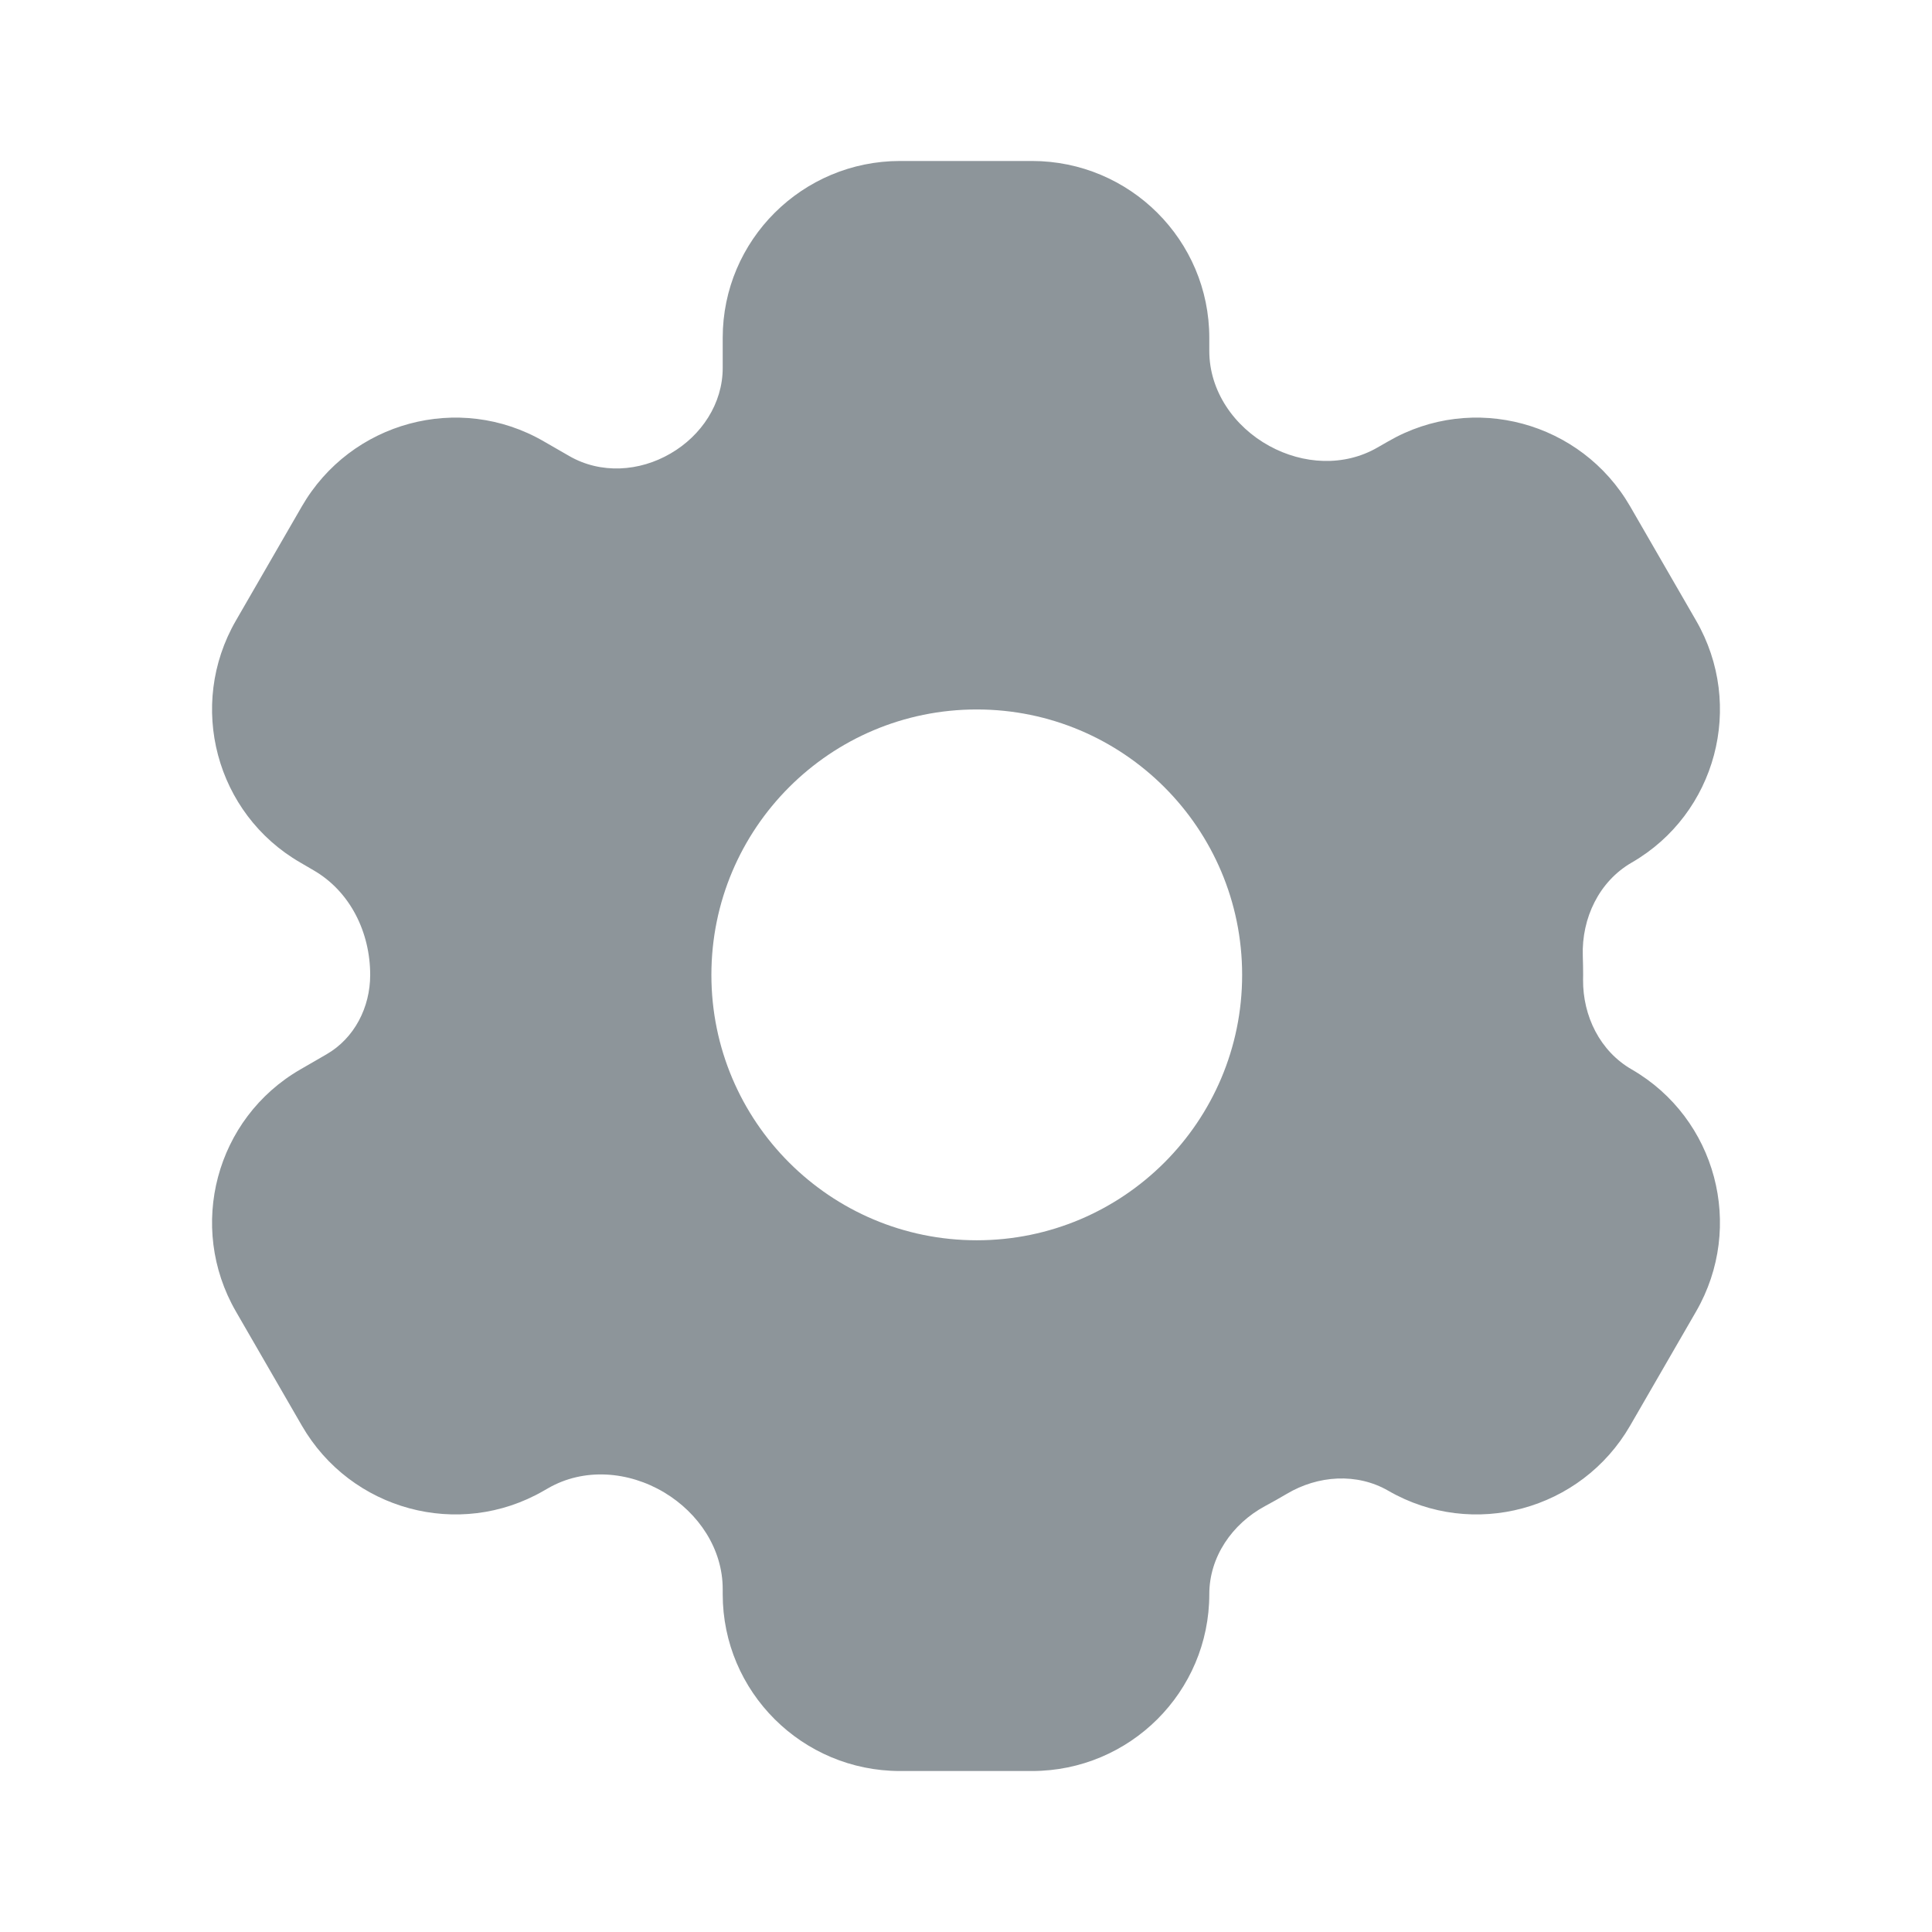 <svg width="28" height="28" viewBox="0 0 28 28" fill="none" xmlns="http://www.w3.org/2000/svg">
<path fill-rule="evenodd" clip-rule="evenodd" d="M23.626 7.34C22.916 6.111 21.347 5.687 20.122 6.395L19.963 6.486C19.48 6.765 18.886 6.732 18.396 6.463C17.885 6.183 17.526 5.667 17.526 5.086L17.526 4.896C17.526 3.481 16.375 2.333 14.955 2.333L13.045 2.333C11.626 2.333 10.474 3.481 10.474 4.896L10.474 5.333C10.474 5.849 10.167 6.312 9.719 6.572C9.266 6.837 8.705 6.872 8.25 6.609L7.878 6.395C6.653 5.687 5.084 6.111 4.374 7.34L3.419 8.994C2.709 10.223 3.127 11.794 4.353 12.501L4.543 12.612C5.077 12.92 5.365 13.514 5.365 14.129C5.365 14.597 5.139 15.045 4.732 15.28L4.353 15.499C3.127 16.207 2.709 17.777 3.419 19.007L4.374 20.66C5.084 21.89 6.653 22.313 7.878 21.606L7.941 21.57C8.463 21.268 9.109 21.32 9.627 21.63C10.127 21.93 10.474 22.449 10.474 23.03L10.474 23.104C10.474 24.52 11.626 25.667 13.045 25.667L14.955 25.667C16.375 25.667 17.526 24.52 17.526 23.104C17.526 22.564 17.857 22.085 18.333 21.828C18.44 21.771 18.545 21.711 18.649 21.65C19.101 21.381 19.666 21.342 20.122 21.606C21.347 22.313 22.916 21.89 23.626 20.66L24.581 19.007C25.291 17.777 24.873 16.207 23.648 15.499C23.189 15.235 22.939 14.726 22.943 14.199L22.944 14.129C22.944 14.036 22.942 13.944 22.939 13.852C22.922 13.306 23.174 12.775 23.648 12.501C24.873 11.794 25.291 10.223 24.581 8.994L23.626 7.34ZM14.156 17.975C16.28 17.975 18.002 16.253 18.002 14.129C18.002 12.004 16.28 10.282 14.156 10.282C12.032 10.282 10.31 12.004 10.31 14.129C10.31 16.253 12.032 17.975 14.156 17.975Z" fill="#8D959A"/>
</svg>

